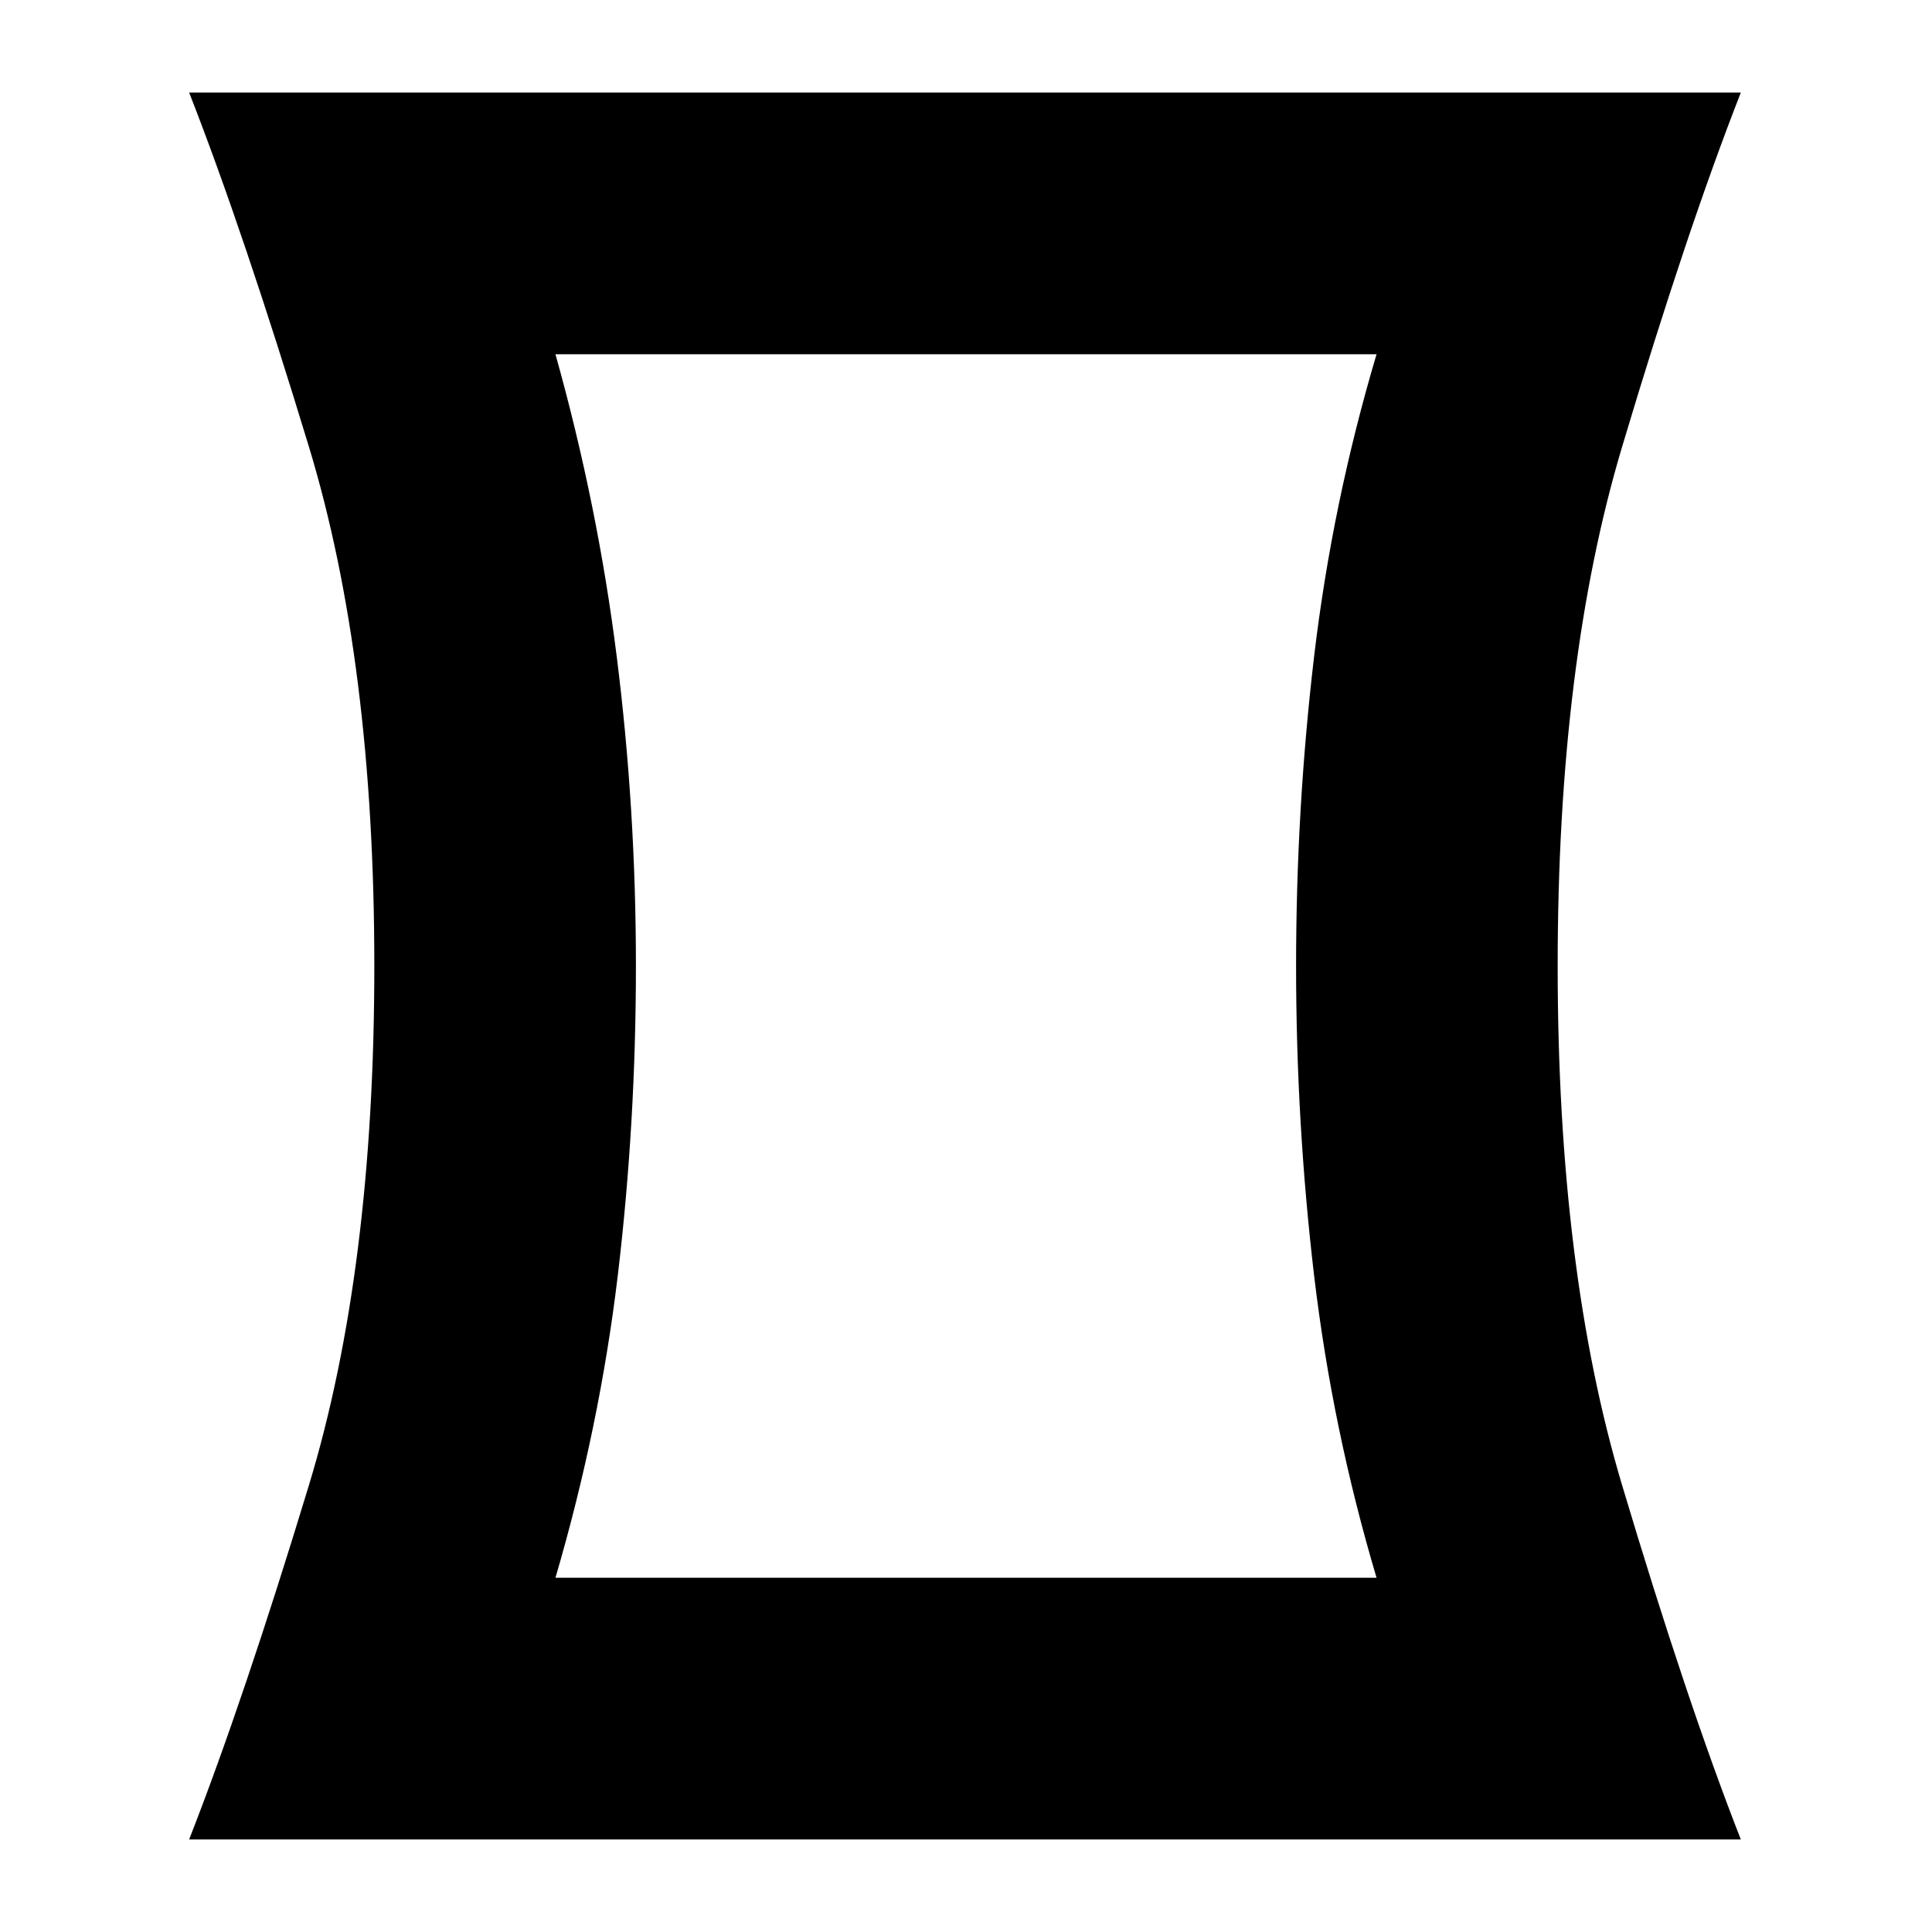 <svg xmlns="http://www.w3.org/2000/svg" height="20" width="20"><path d="M1.958 19.042q.563-1.438 1.24-3.667T3.875 10q0-3.146-.677-5.375T1.958.958h16.063q-.563 1.438-1.229 3.667-.667 2.229-.667 5.375t.667 5.375q.666 2.229 1.229 3.667Zm12.292-2.709q-.458-1.541-.646-3.125-.187-1.583-.187-3.208 0-1.625.187-3.208.188-1.584.646-3.125h-8.5q.438 1.562.635 3.135.198 1.573.198 3.198t-.187 3.198q-.188 1.573-.646 3.135ZM10 10Z"/></svg>